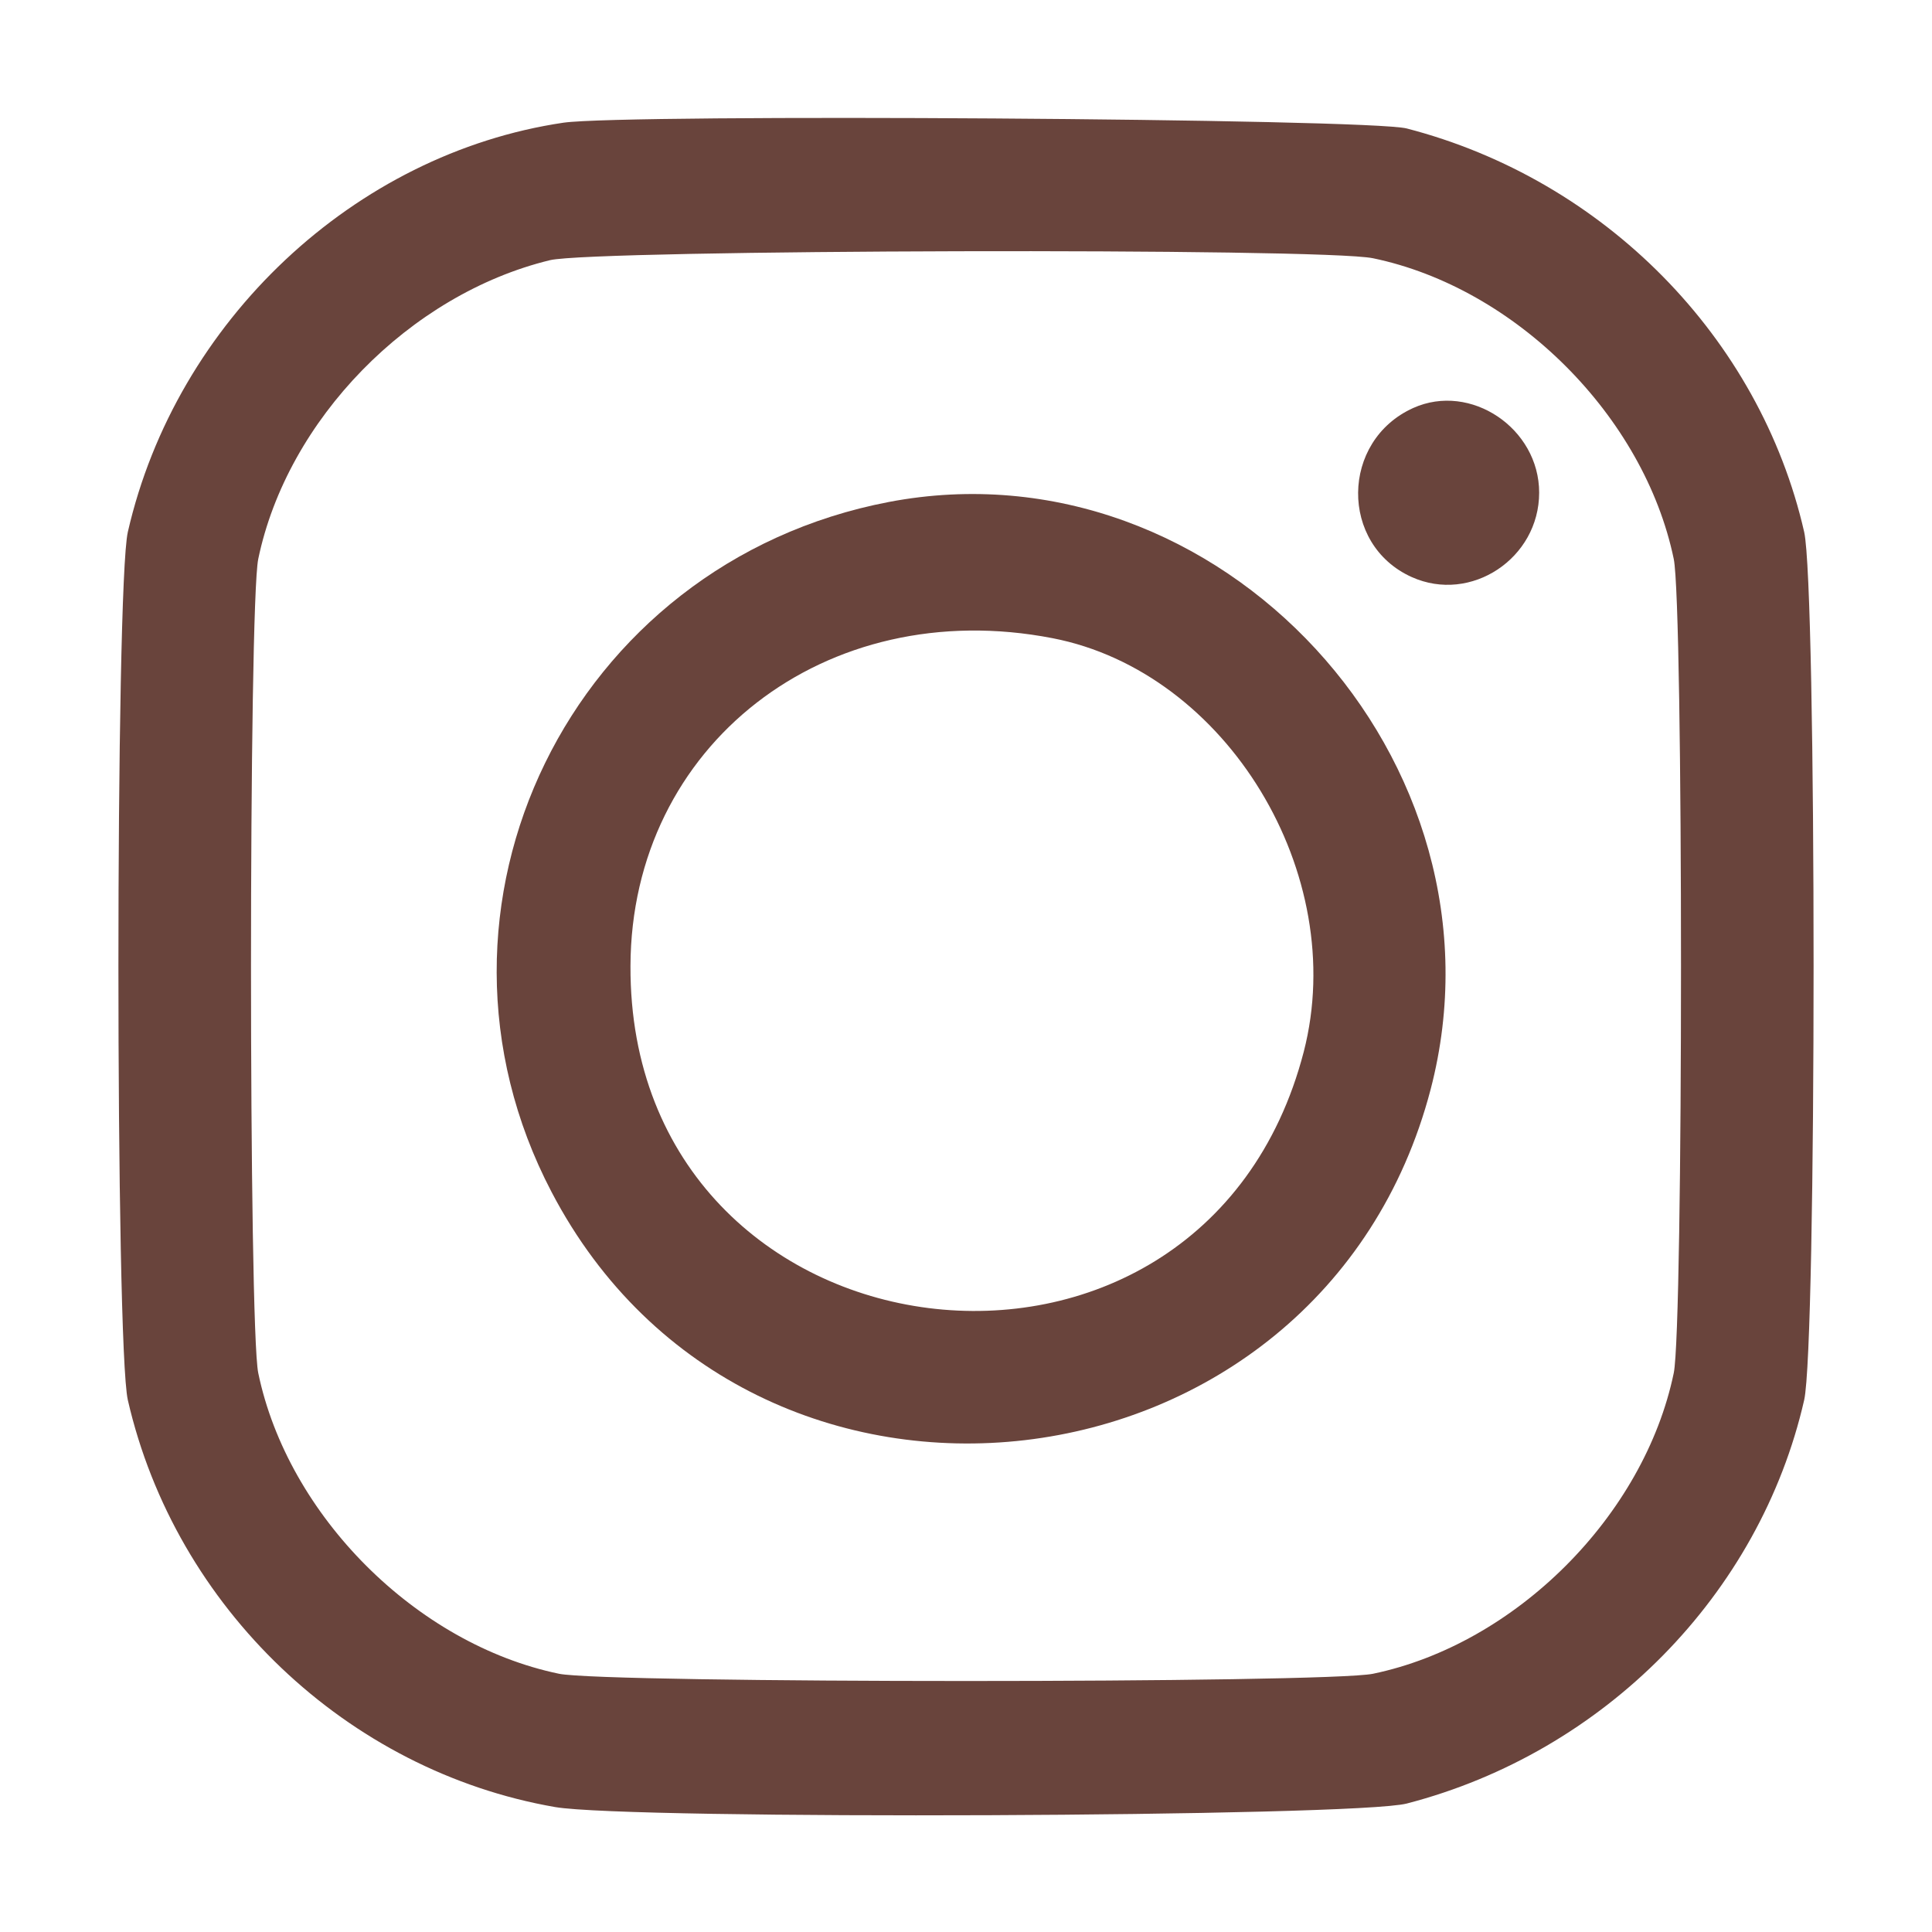  <svg  version="1.0" xmlns="http://www.w3.org/2000/svg"  width="300pt" height="300pt" viewBox="0 0 300 300"  preserveAspectRatio="xMidYMid meet">  <g transform="translate(0,300) scale(0.05,-0.05)" fill="#69443c" stroke="none"> <path d="M1750 5619 c-649 -96 -1203 -616 -1353 -1271 -39 -171 -39 -2525 0 -2696 148 -645 681 -1152 1327 -1264 234 -40 2483 -31 2645 11 613 159 1096 649 1234 1253 39 171 39 2525 0 2696 -138 604 -621 1094 -1234 1253 -119 31 -2424 46 -2619 18z m2514 -421 c443 -92 842 -491 934 -934 30 -146 30 -2382 0 -2528 -92 -443 -491 -842 -934 -934 -146 -30 -2382 -30 -2528 0 -443 92 -842 491 -934 934 -30 146 -30 2382 0 2528 90 433 470 822 906 928 137 33 2399 39 2556 6z"/> <path d="M4389 4733 c-226 -102 -229 -424 -5 -525 184 -83 396 58 396 262 0 200 -213 343 -391 263z"/> <path d="M2760 4441 c-987 -189 -1510 -1259 -1047 -2143 619 -1184 2391 -977 2730 319 266 1019 -657 2020 -1683 1824z m509 -423 c541 -105 922 -733 780 -1284 -316 -1219 -2096 -993 -2091 266 2 686 606 1155 1311 1018z"/> </g> </svg> 